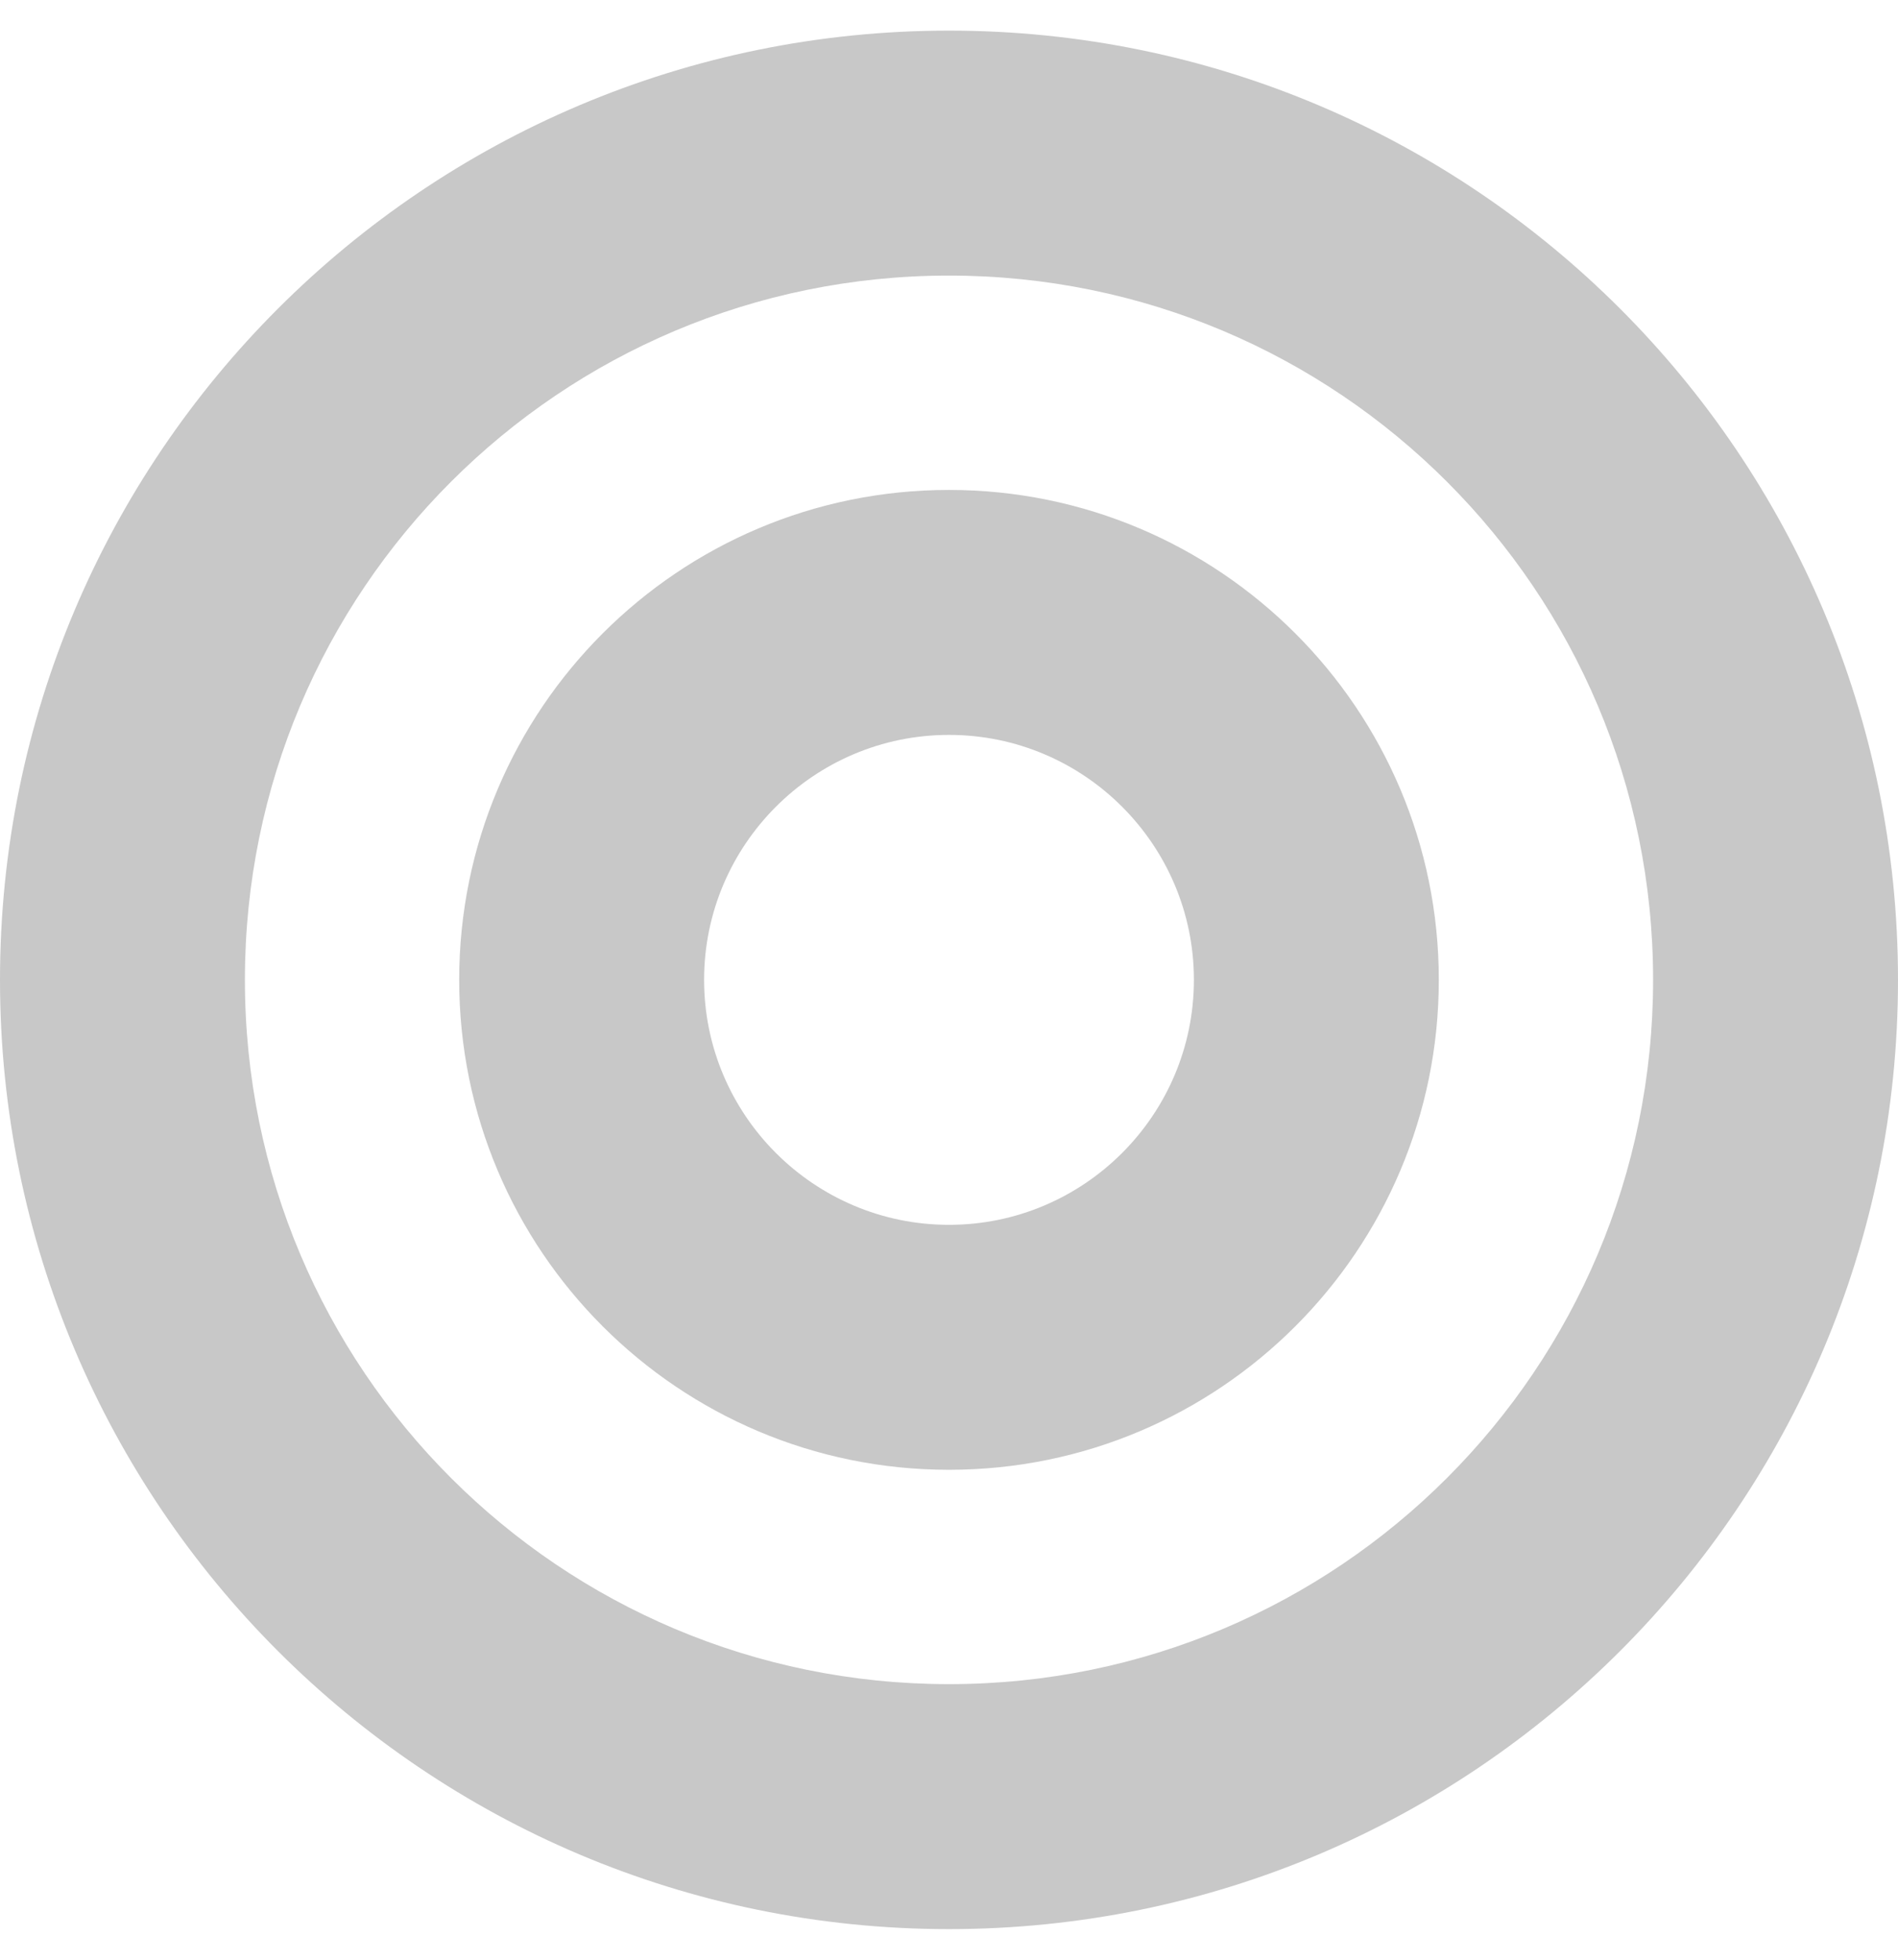 <?xml version="1.0" encoding="UTF-8" standalone="no"?>
<svg
   xmlns:dc="http://purl.org/dc/elements/1.1/"
   xmlns:cc="http://creativecommons.org/ns#"
   xmlns:rdf="http://www.w3.org/1999/02/22-rdf-syntax-ns#"
   xmlns:svg="http://www.w3.org/2000/svg"
   xmlns="http://www.w3.org/2000/svg"
   xmlns:sodipodi="http://sodipodi.sourceforge.net/DTD/sodipodi-0.dtd"
   xmlns:inkscape="http://www.inkscape.org/namespaces/inkscape"
   viewBox="0 0 496 512"
   version="1.1"
   id="svg1667"
   sodipodi:docname="bullseye.svg"
   inkscape:version="1.0.1 (c497b03c, 2020-09-10)">
  <defs
     id="defs1671" />
  <sodipodi:namedview
     pagecolor="#ffffff"
     bordercolor="#666666"
     borderopacity="1"
     objecttolerance="10"
     gridtolerance="10"
     guidetolerance="10"
     inkscape:pageopacity="0"
     inkscape:pageshadow="2"
     inkscape:window-width="1946"
     inkscape:window-height="980"
     id="namedview1669"
     showgrid="false"
     inkscape:zoom="1.96875"
     inkscape:cx="238.85714"
     inkscape:cy="256"
     inkscape:window-x="0"
     inkscape:window-y="23"
     inkscape:window-maximized="0"
     inkscape:current-layer="svg1667" />
  <!-- Font Awesome Free 5.15.1 by @fontawesome - https://fontawesome.com License - https://fontawesome.com/license/free (Icons: CC BY 4.0, Fonts: SIL OFL 1.1, Code: MIT License) -->
  <path
     d="M 248,8 C 111.03,8 0,119.03 0,256 0,392.97 111.03,504 248,504 384.97,504 496,392.97 496,256 496,119.03 384.97,8 248,8 Z m 0,432 C 146.31,440 64,357.71 64,256 64,154.31 146.29,72 248,72 349.69,72 432,154.29 432,256 432,357.69 349.71,440 248,440 Z m 0,-312 c -70.69,0 -128,57.31 -128,128 0,70.69 57.31,128 128,128 70.69,0 128,-57.31 128,-128 0,-70.69 -57.31,-128 -128,-128 z m 0,192 c -35.29,0 -64,-28.71 -64,-64 0,-35.29 28.71,-64 64,-64 35.29,0 64,28.71 64,64 0,35.29 -28.71,64 -64,64 z"
     id="path1665"
     style="stroke-width:1;fill:#c8c8c8;fill-opacity:1" />
</svg>
